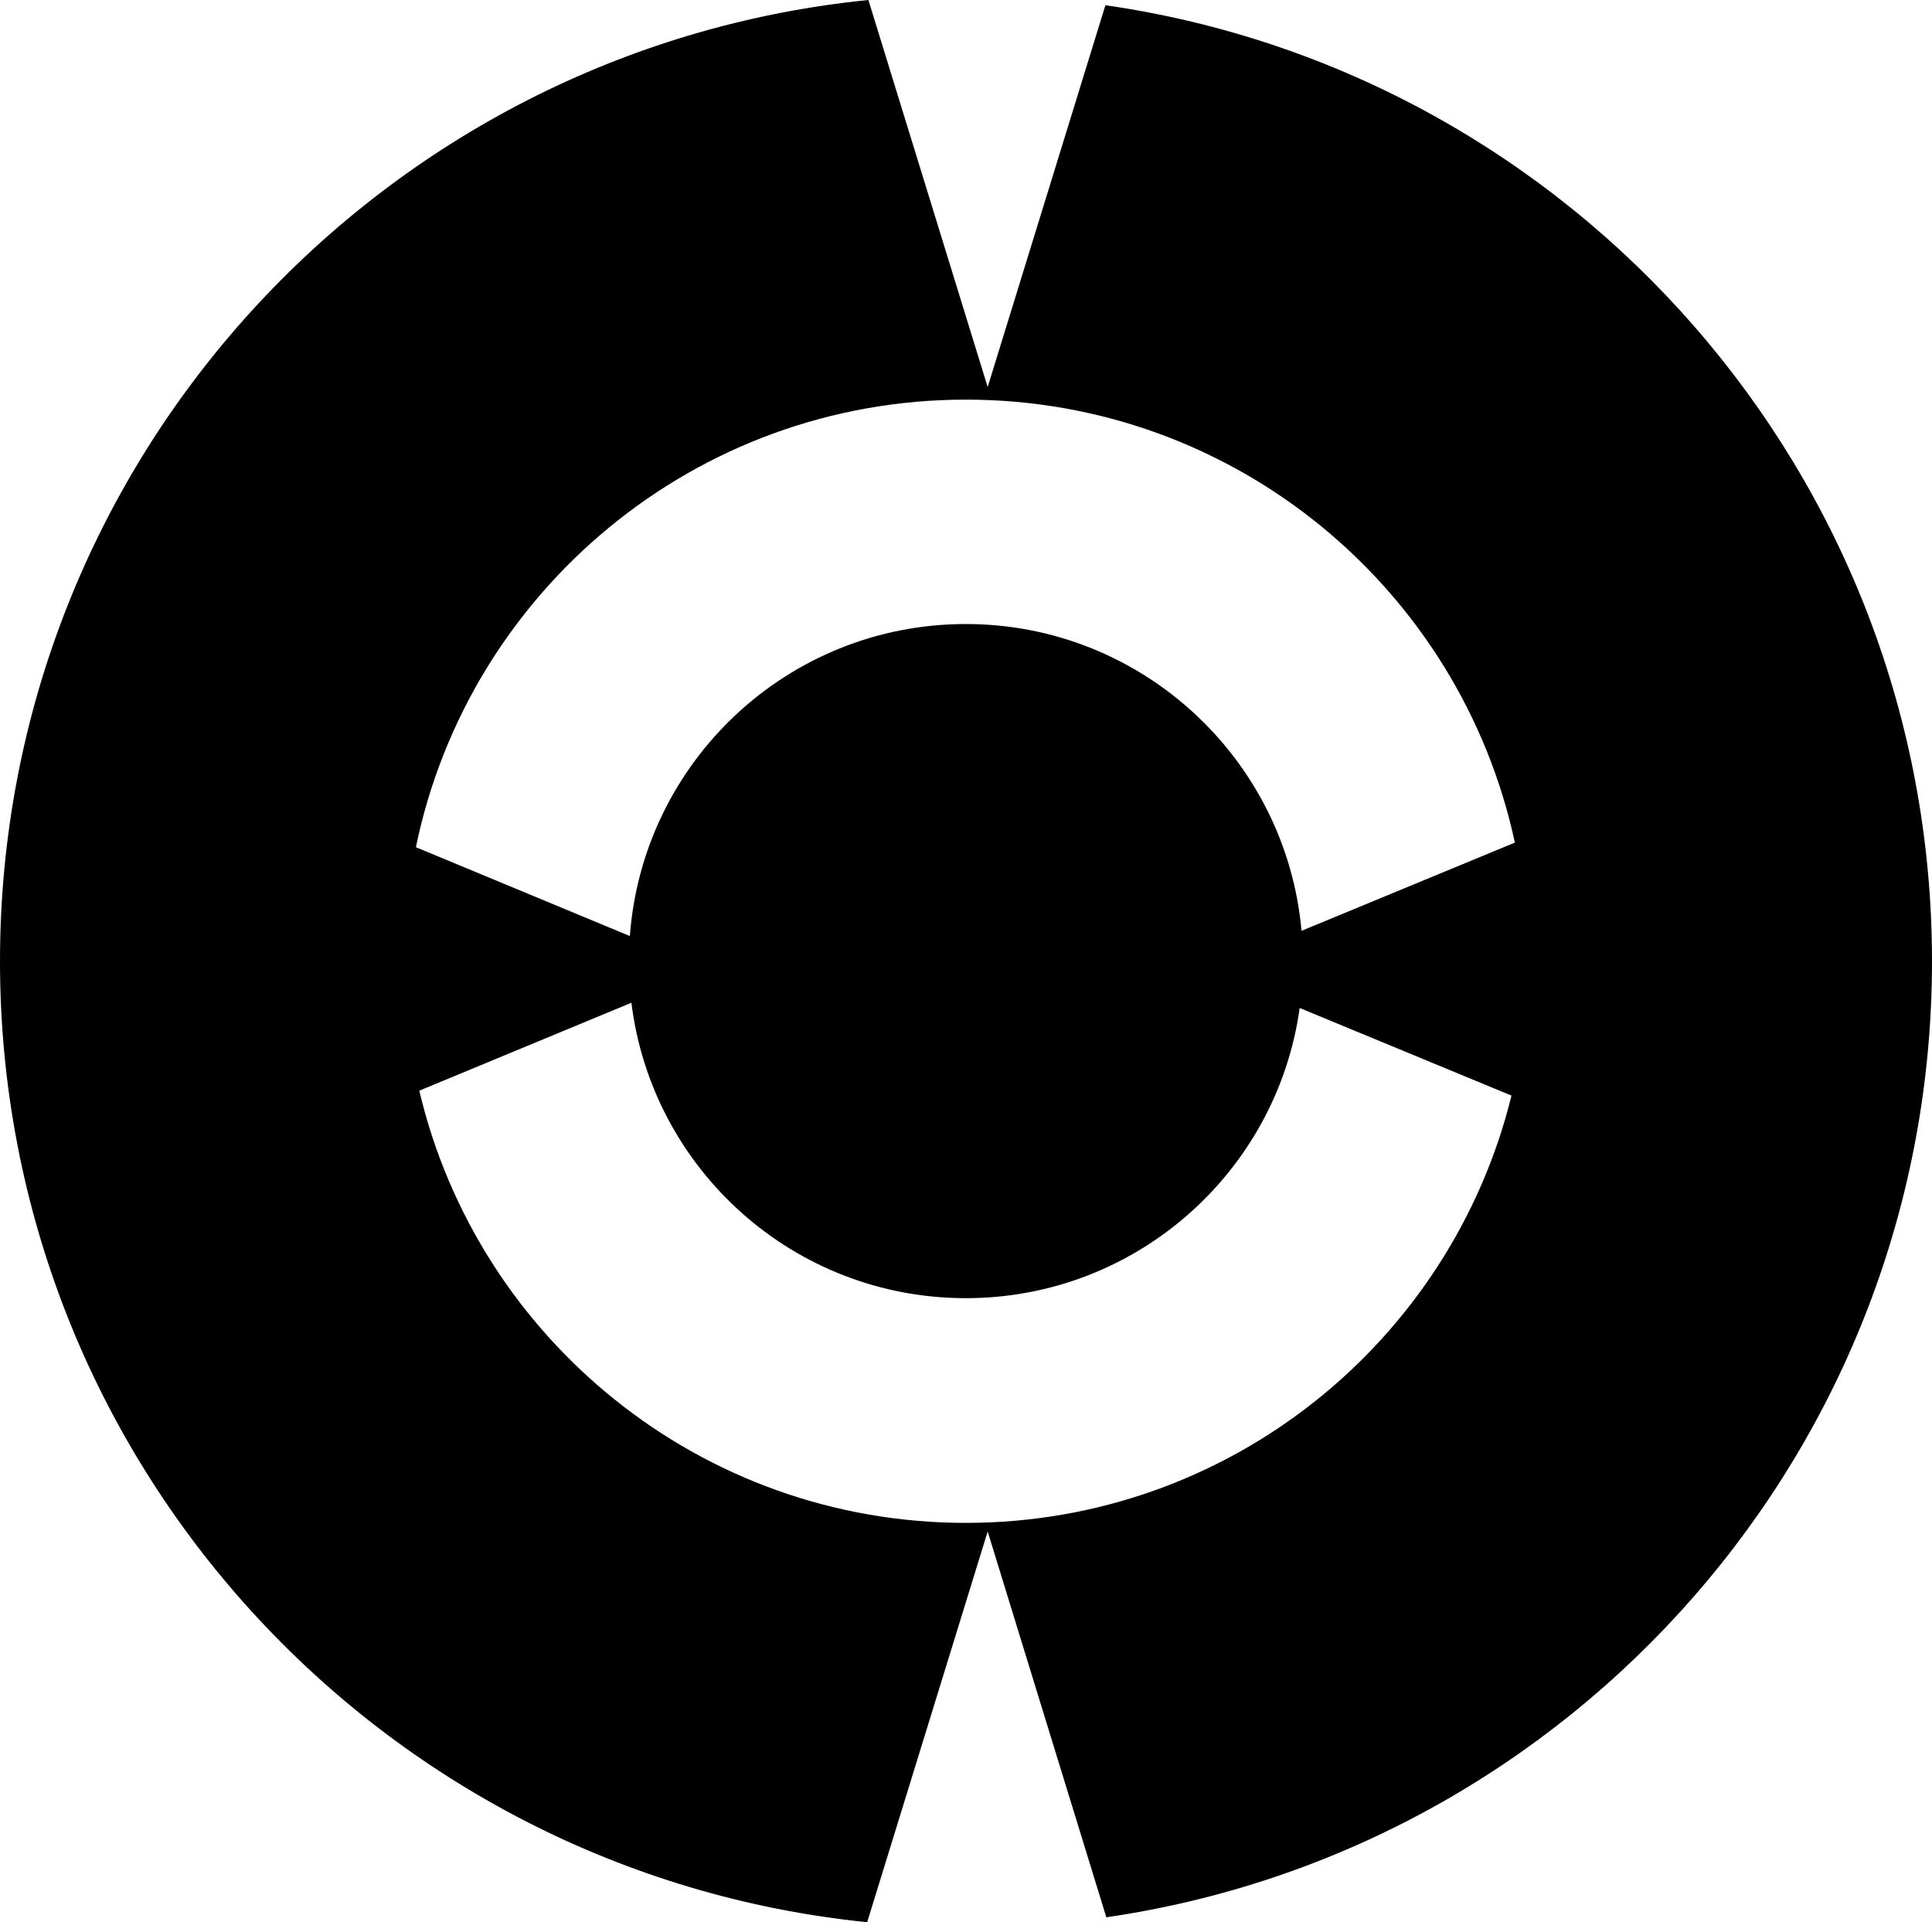 <svg xmlns="http://www.w3.org/2000/svg" width="628.5" viewBox="0 0 628.5 625.3" height="625.3" xml:space="preserve" style="enable-background:new 0 0 628.5 625.3"><path d="m359.6 1.7-38.3 124.2L282.5 0C123.9 15.9 0 149.8 0 312.7c0 162.7 123.7 296.5 282.1 312.6l39.2-127.1 38.6 125.5c151.9-22.1 268.6-152.9 268.6-311 0-158.2-116.8-289.1-268.9-311zm-45.4 493.7c-86.4 0-158.8-60-177.8-140.6l69-28.6c6.7 54.2 52.8 96.1 108.8 96.1 55.4 0 101.2-41.1 108.6-94.4l68.9 28.5c-19.6 79.8-91.6 139-177.5 139zm109.2-192.6c-5-55.9-52-99.8-109.2-99.8-57.8 0-105.1 44.7-109.3 101.5l-69.6-28.9C152.4 192.5 226 130 314.2 130c87.7 0 160.9 61.7 178.6 144.1l-69.4 28.7z"></path></svg>